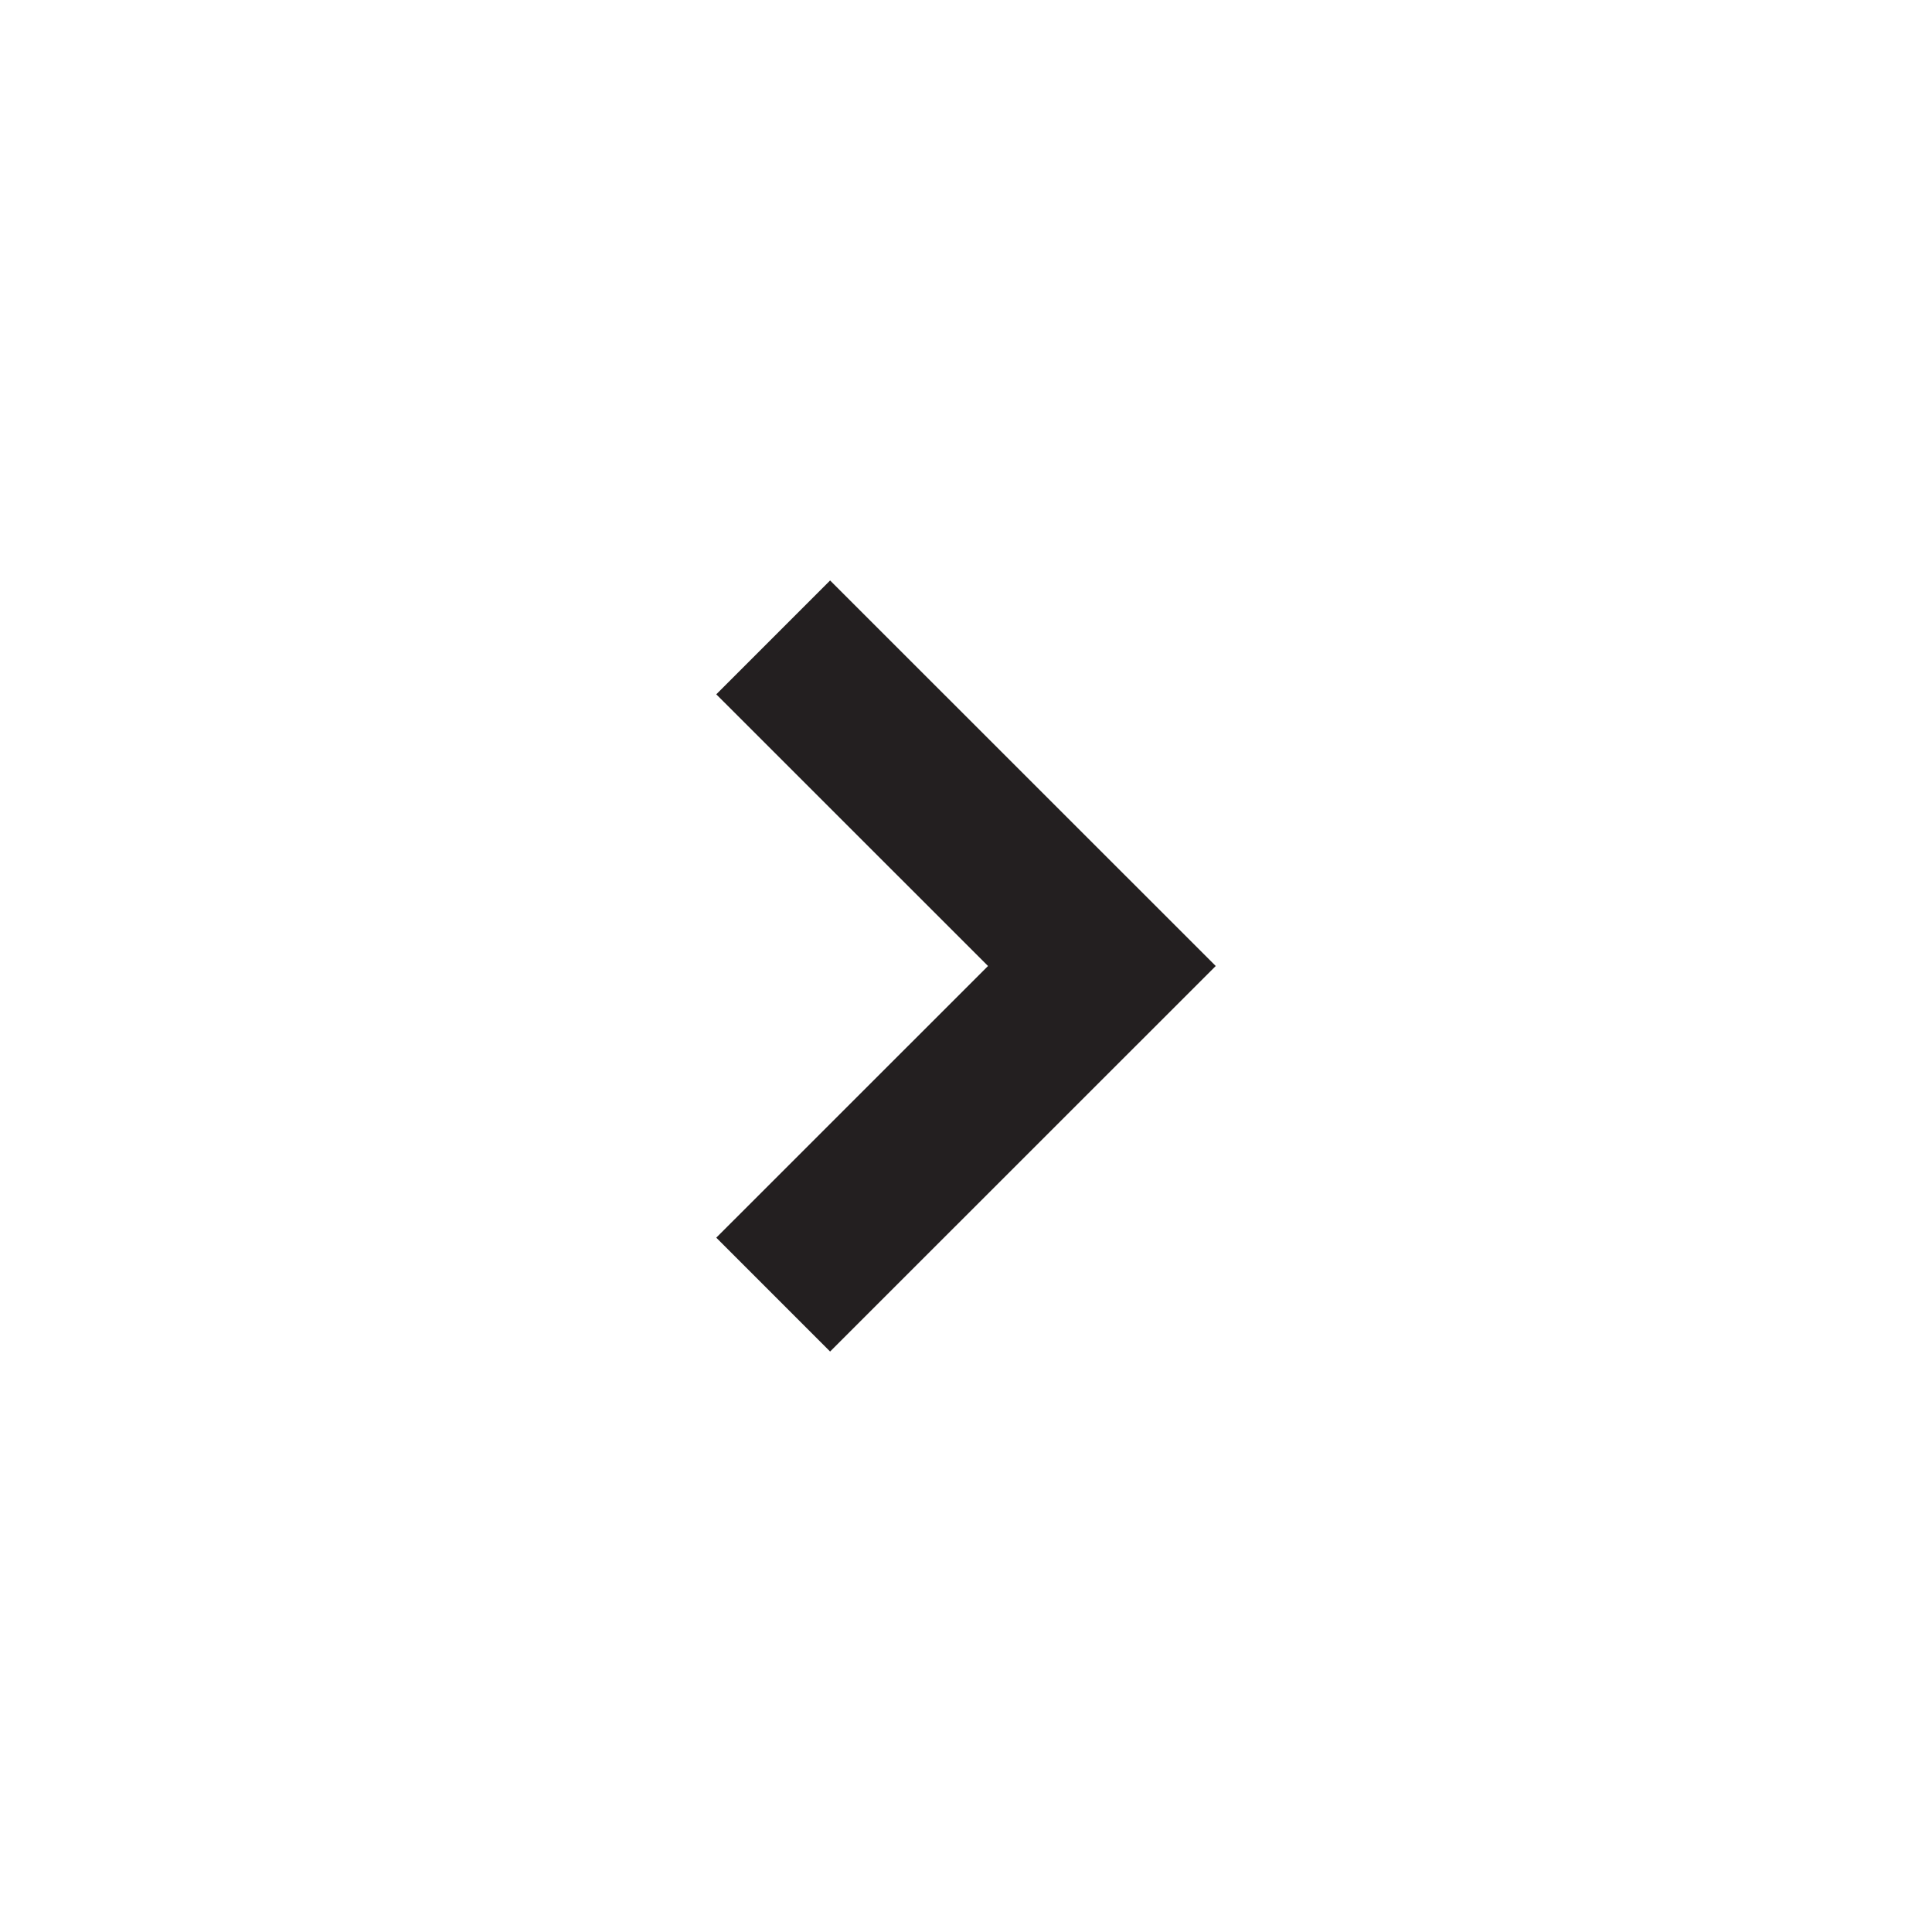 <svg width="24" height="24" viewBox="0 0 24 24" fill="none" xmlns="http://www.w3.org/2000/svg">
<path d="M10.312 15.375L13.688 12L10.312 8.625" stroke="#231F20" stroke-width="2" stroke-miterlimit="10" stroke-linecap="square"/>
</svg>
